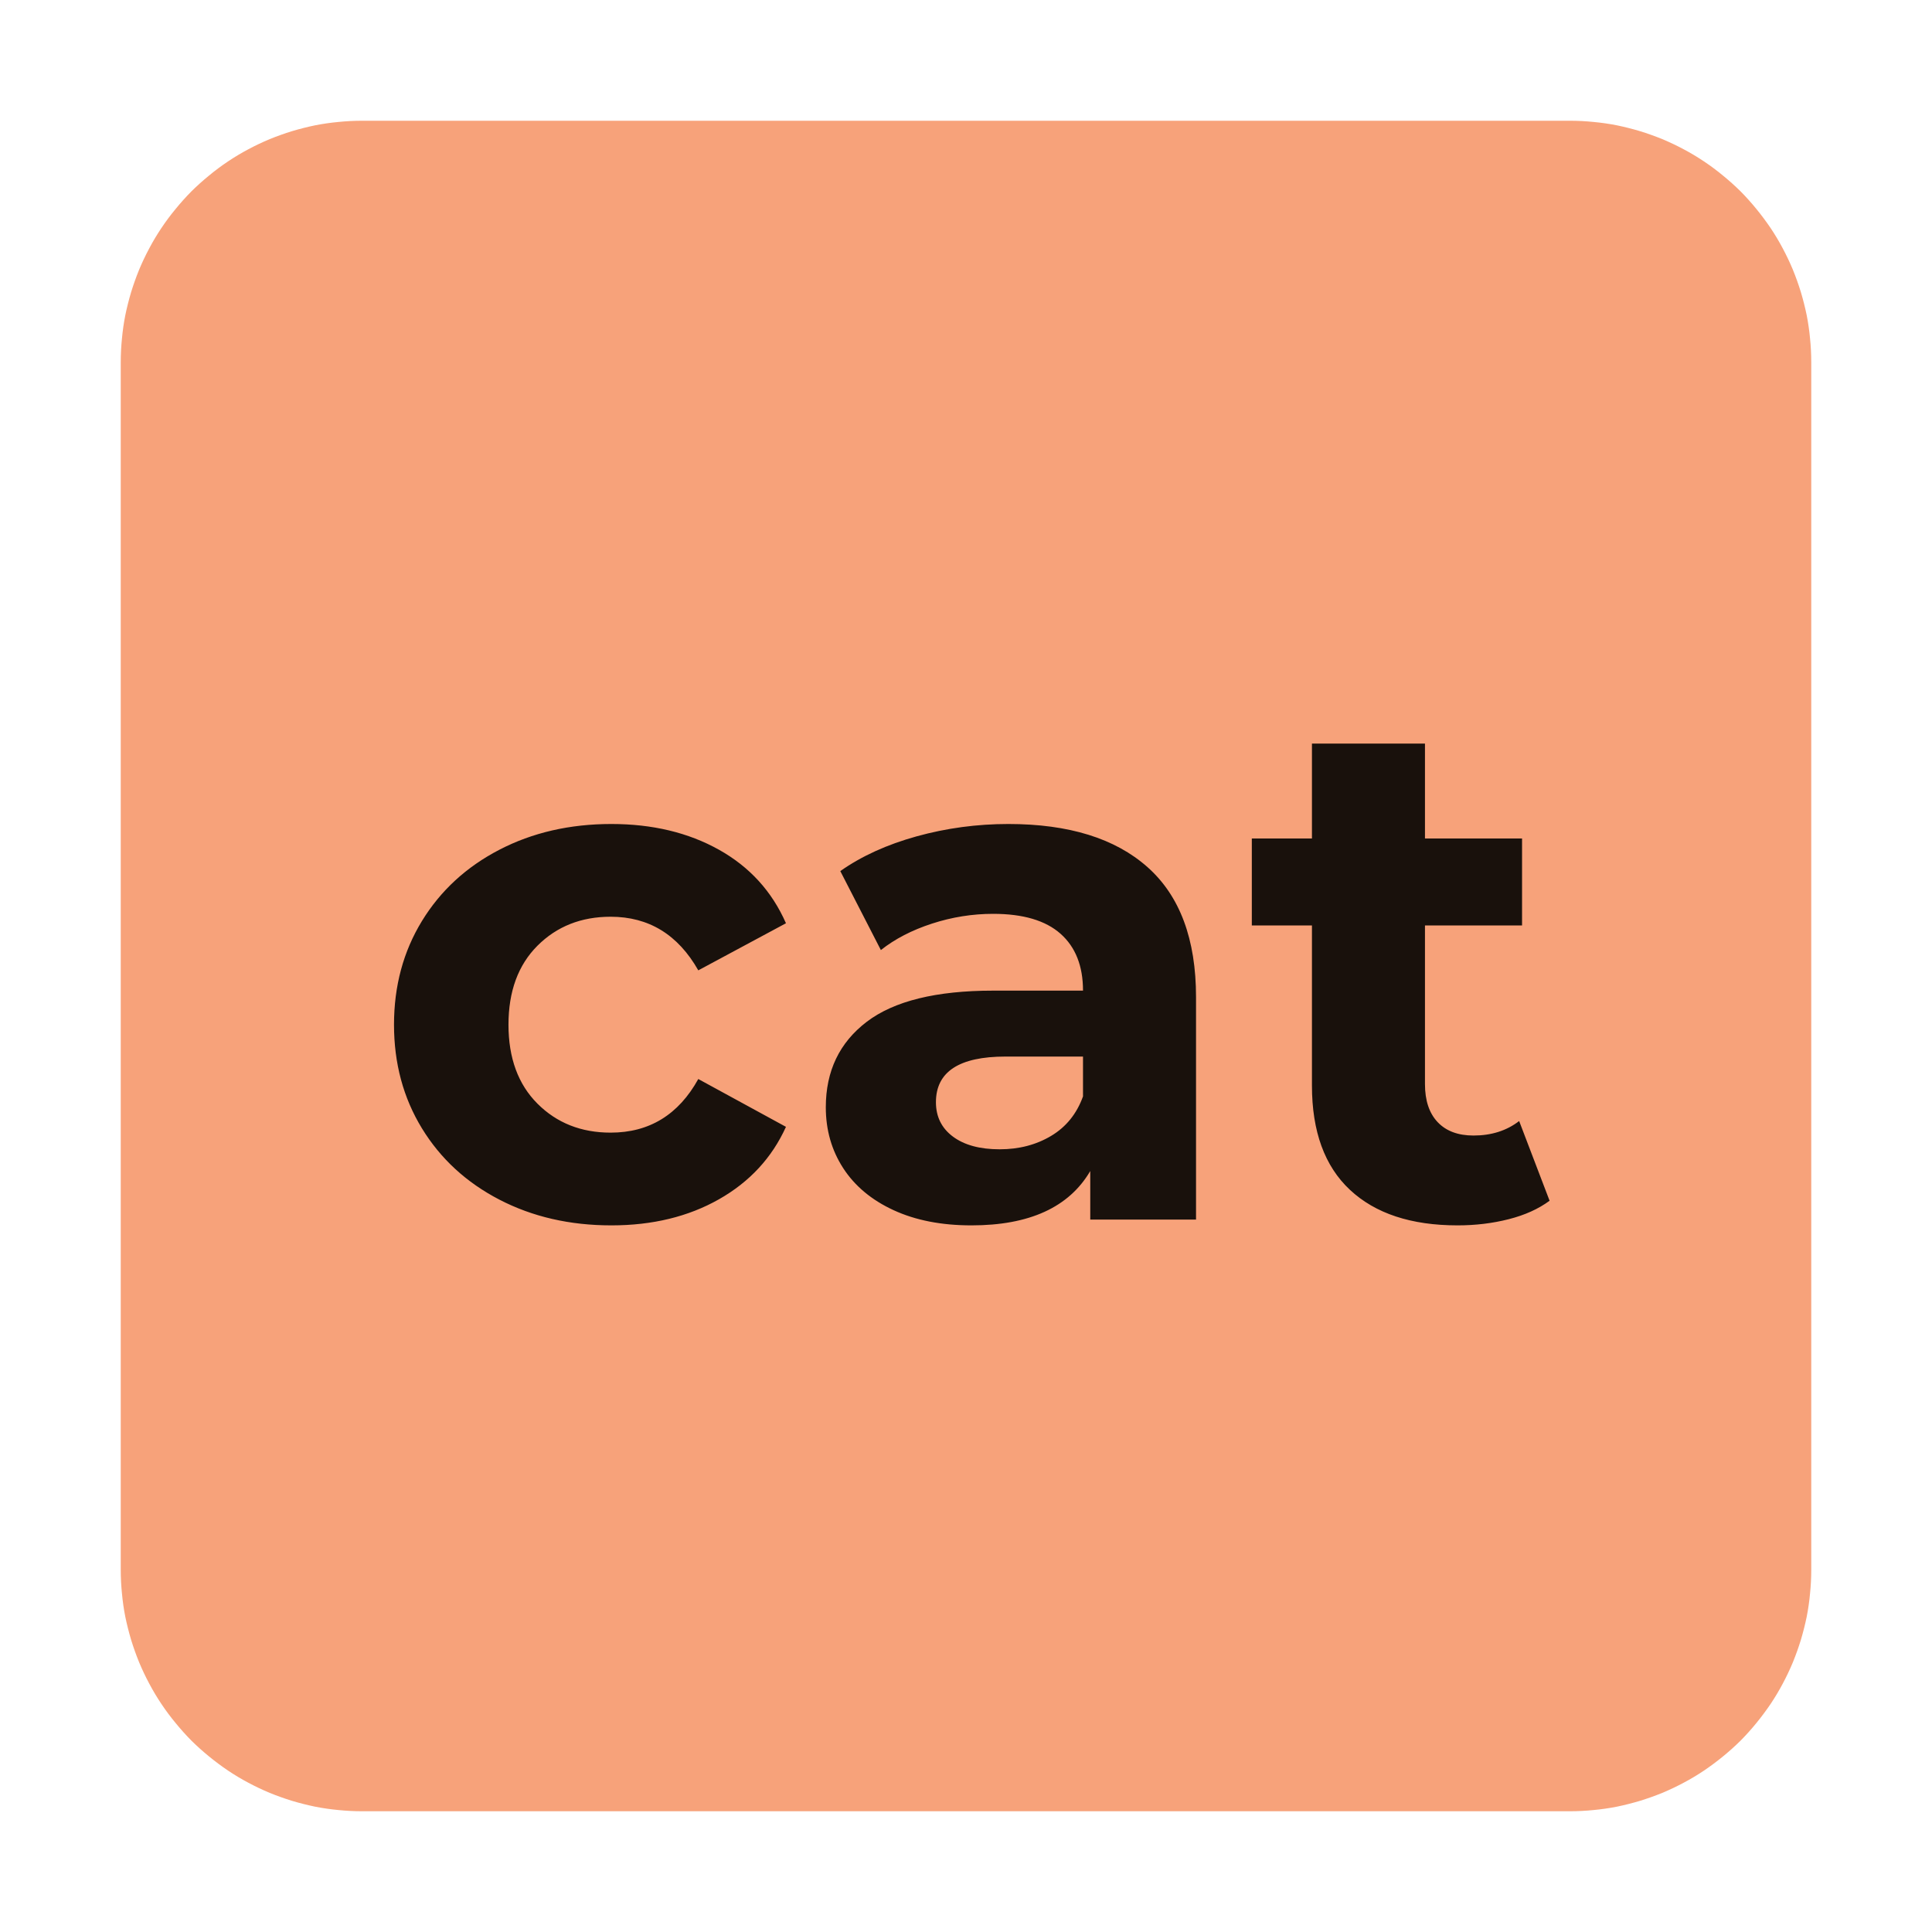 <?xml version="1.0" encoding="utf-8"?>
<svg width="16px" height="16px" viewBox="0 0 16 16" version="1.1" xmlns:xlink="http://www.w3.org/1999/xlink" xmlns="http://www.w3.org/2000/svg">
  <g id="word-template">
    <path d="M1.999 0L12.001 0Q12.099 0 12.197 0.01Q12.295 0.019 12.391 0.038Q12.487 0.058 12.581 0.086Q12.675 0.115 12.766 0.152Q12.857 0.19 12.943 0.236Q13.03 0.282 13.112 0.337Q13.193 0.391 13.269 0.454Q13.345 0.516 13.415 0.585Q13.484 0.655 13.546 0.731Q13.608 0.807 13.663 0.888Q13.718 0.97 13.764 1.057Q13.81 1.143 13.848 1.234Q13.885 1.325 13.914 1.419Q13.942 1.513 13.962 1.609Q13.981 1.705 13.99 1.803Q14 1.901 14 1.999L14 12.001Q14 12.099 13.99 12.197Q13.981 12.295 13.962 12.391Q13.942 12.487 13.914 12.581Q13.885 12.675 13.848 12.766Q13.81 12.857 13.764 12.943Q13.718 13.03 13.663 13.112Q13.608 13.193 13.546 13.269Q13.484 13.345 13.415 13.415Q13.345 13.484 13.269 13.546Q13.193 13.608 13.112 13.663Q13.03 13.718 12.943 13.764Q12.857 13.81 12.766 13.848Q12.675 13.885 12.581 13.914Q12.487 13.942 12.391 13.962Q12.295 13.981 12.197 13.99Q12.099 14 12.001 14L1.999 14Q1.901 14 1.803 13.99Q1.705 13.981 1.609 13.962Q1.513 13.942 1.419 13.914Q1.325 13.885 1.234 13.848Q1.143 13.81 1.057 13.764Q0.97 13.718 0.888 13.663Q0.807 13.608 0.731 13.546Q0.655 13.484 0.585 13.415Q0.516 13.345 0.454 13.269Q0.391 13.193 0.337 13.112Q0.282 13.03 0.236 12.943Q0.19 12.857 0.152 12.766Q0.115 12.675 0.086 12.581Q0.058 12.487 0.038 12.391Q0.019 12.295 0.01 12.197Q0 12.099 0 12.001L0 1.999Q0 1.901 0.01 1.803Q0.019 1.705 0.038 1.609Q0.058 1.513 0.086 1.419Q0.115 1.325 0.152 1.234Q0.19 1.143 0.236 1.057Q0.282 0.97 0.337 0.888Q0.391 0.807 0.454 0.731Q0.516 0.655 0.585 0.585Q0.655 0.516 0.731 0.454Q0.807 0.391 0.888 0.337Q0.97 0.282 1.057 0.236Q1.143 0.19 1.234 0.152Q1.325 0.115 1.419 0.086Q1.513 0.058 1.609 0.038Q1.705 0.019 1.803 0.01Q1.901 0 1.999 0L1.999 0Z" transform="translate(1 1)" id="Rectangle" fill="#F26522" fill-opacity="0.6" fill-rule="evenodd" stroke="none" />
    <g id="cat" fill="#000000" fill-opacity="0.898">
      <path d="M12.494 10.097Q12.695 10.046 12.833 9.944L12.581 9.284Q12.425 9.404 12.203 9.404Q12.011 9.404 11.906 9.293Q11.801 9.182 11.801 8.978L11.801 7.664L12.605 7.664L12.605 6.944L11.801 6.944L11.801 6.158L10.865 6.158L10.865 6.944L10.367 6.944L10.367 7.664L10.865 7.664L10.865 8.99Q10.865 9.56 11.18 9.854Q11.495 10.148 12.071 10.148Q12.293 10.148 12.494 10.097ZM5.063 10.148Q4.547 10.148 4.136 9.935Q3.725 9.722 3.494 9.344Q3.263 8.966 3.263 8.486Q3.263 8.006 3.494 7.628Q3.725 7.25 4.136 7.037Q4.547 6.824 5.063 6.824Q5.573 6.824 5.954 7.037Q6.335 7.25 6.509 7.646L5.783 8.036Q5.531 7.592 5.057 7.592Q4.691 7.592 4.451 7.832Q4.211 8.072 4.211 8.486Q4.211 8.9 4.451 9.14Q4.691 9.38 5.057 9.38Q5.537 9.38 5.783 8.936L6.509 9.332Q6.335 9.716 5.954 9.932Q5.573 10.148 5.063 10.148ZM8.351 6.824Q9.101 6.824 9.503 7.181Q9.905 7.538 9.905 8.258L9.905 10.1L9.029 10.1L9.029 9.698Q8.765 10.148 8.045 10.148Q7.673 10.148 7.4 10.022Q7.127 9.896 6.983 9.674Q6.839 9.452 6.839 9.17Q6.839 8.72 7.178 8.462Q7.517 8.204 8.225 8.204L8.969 8.204Q8.969 7.898 8.783 7.733Q8.597 7.568 8.225 7.568Q7.967 7.568 7.718 7.649Q7.469 7.73 7.295 7.868L6.959 7.214Q7.223 7.028 7.592 6.926Q7.961 6.824 8.351 6.824ZM8.279 9.518Q8.519 9.518 8.705 9.407Q8.891 9.296 8.969 9.08L8.969 8.75L8.327 8.75Q7.751 8.75 7.751 9.128Q7.751 9.308 7.892 9.413Q8.033 9.518 8.279 9.518Z" />
    </g>
  </g>
</svg>